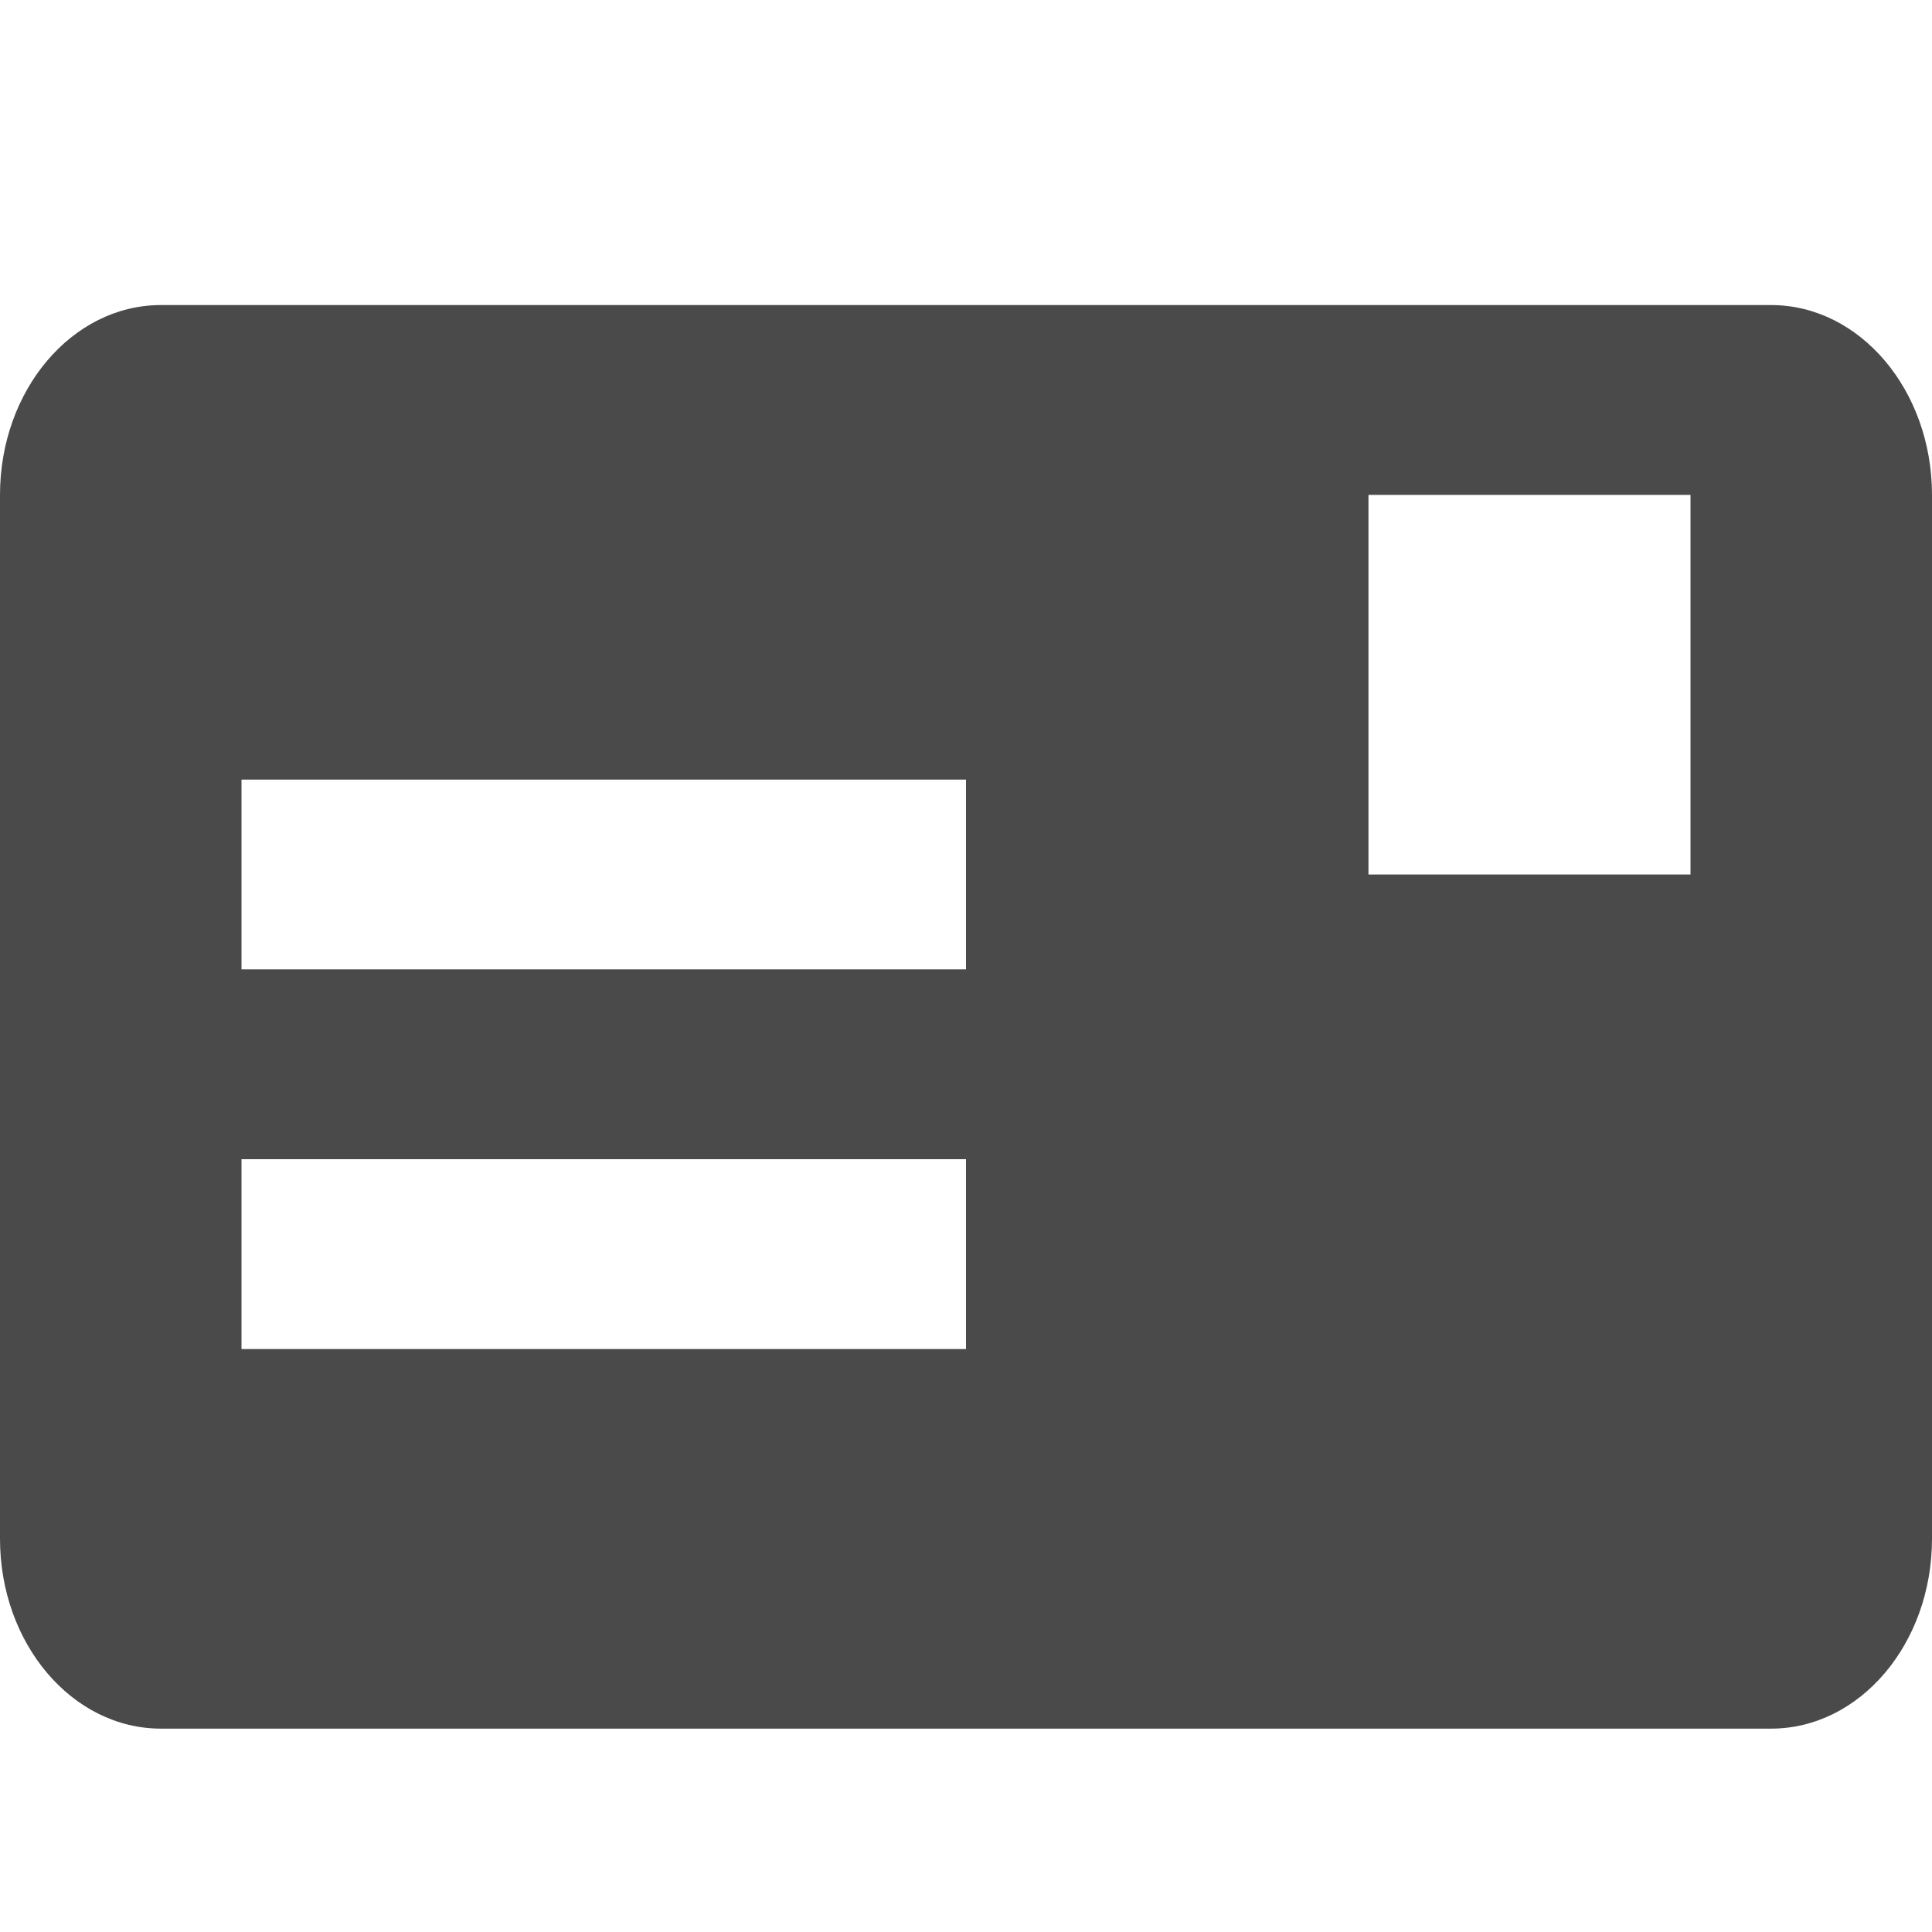<?xml version="1.0" encoding="UTF-8" standalone="no"?>
<svg width="19px" height="19px" viewBox="0 0 19 19" version="1.1" xmlns="http://www.w3.org/2000/svg" xmlns:xlink="http://www.w3.org/1999/xlink" xmlns:sketch="http://www.bohemiancoding.com/sketch/ns">
    <!-- Generator: Sketch 3.4.4 (17249) - http://www.bohemiancoding.com/sketch -->
    <title>address_icn</title>
    <desc>Created with Sketch.</desc>
    <defs></defs>
    <g id="Page-1" stroke="none" stroke-width="1" fill="none" fill-rule="evenodd" sketch:type="MSPage">
        <g id="address_icn" sketch:type="MSArtboardGroup" fill="#4A4A4A">
            <path d="M16.625,8.6 L13.458,8.6 L13.458,4.867 L16.625,4.867 L16.625,8.6 Z M9.5,9.533 L2.375,9.533 L2.375,7.667 L9.5,7.667 L9.5,9.533 Z M9.5,13.267 L2.375,13.267 L2.375,11.4 L9.5,11.4 L9.5,13.267 Z M17.417,3 L1.583,3 C0.709,3 0,3.837 0,4.867 L0,15.133 C0,16.164 0.709,17 1.583,17 L17.417,17 C18.291,17 19,16.164 19,15.133 L19,4.867 C19,3.837 18.291,3 17.417,3 L17.417,3 Z" sketch:type="MSShapeGroup"></path>
        </g>
    </g>
</svg>